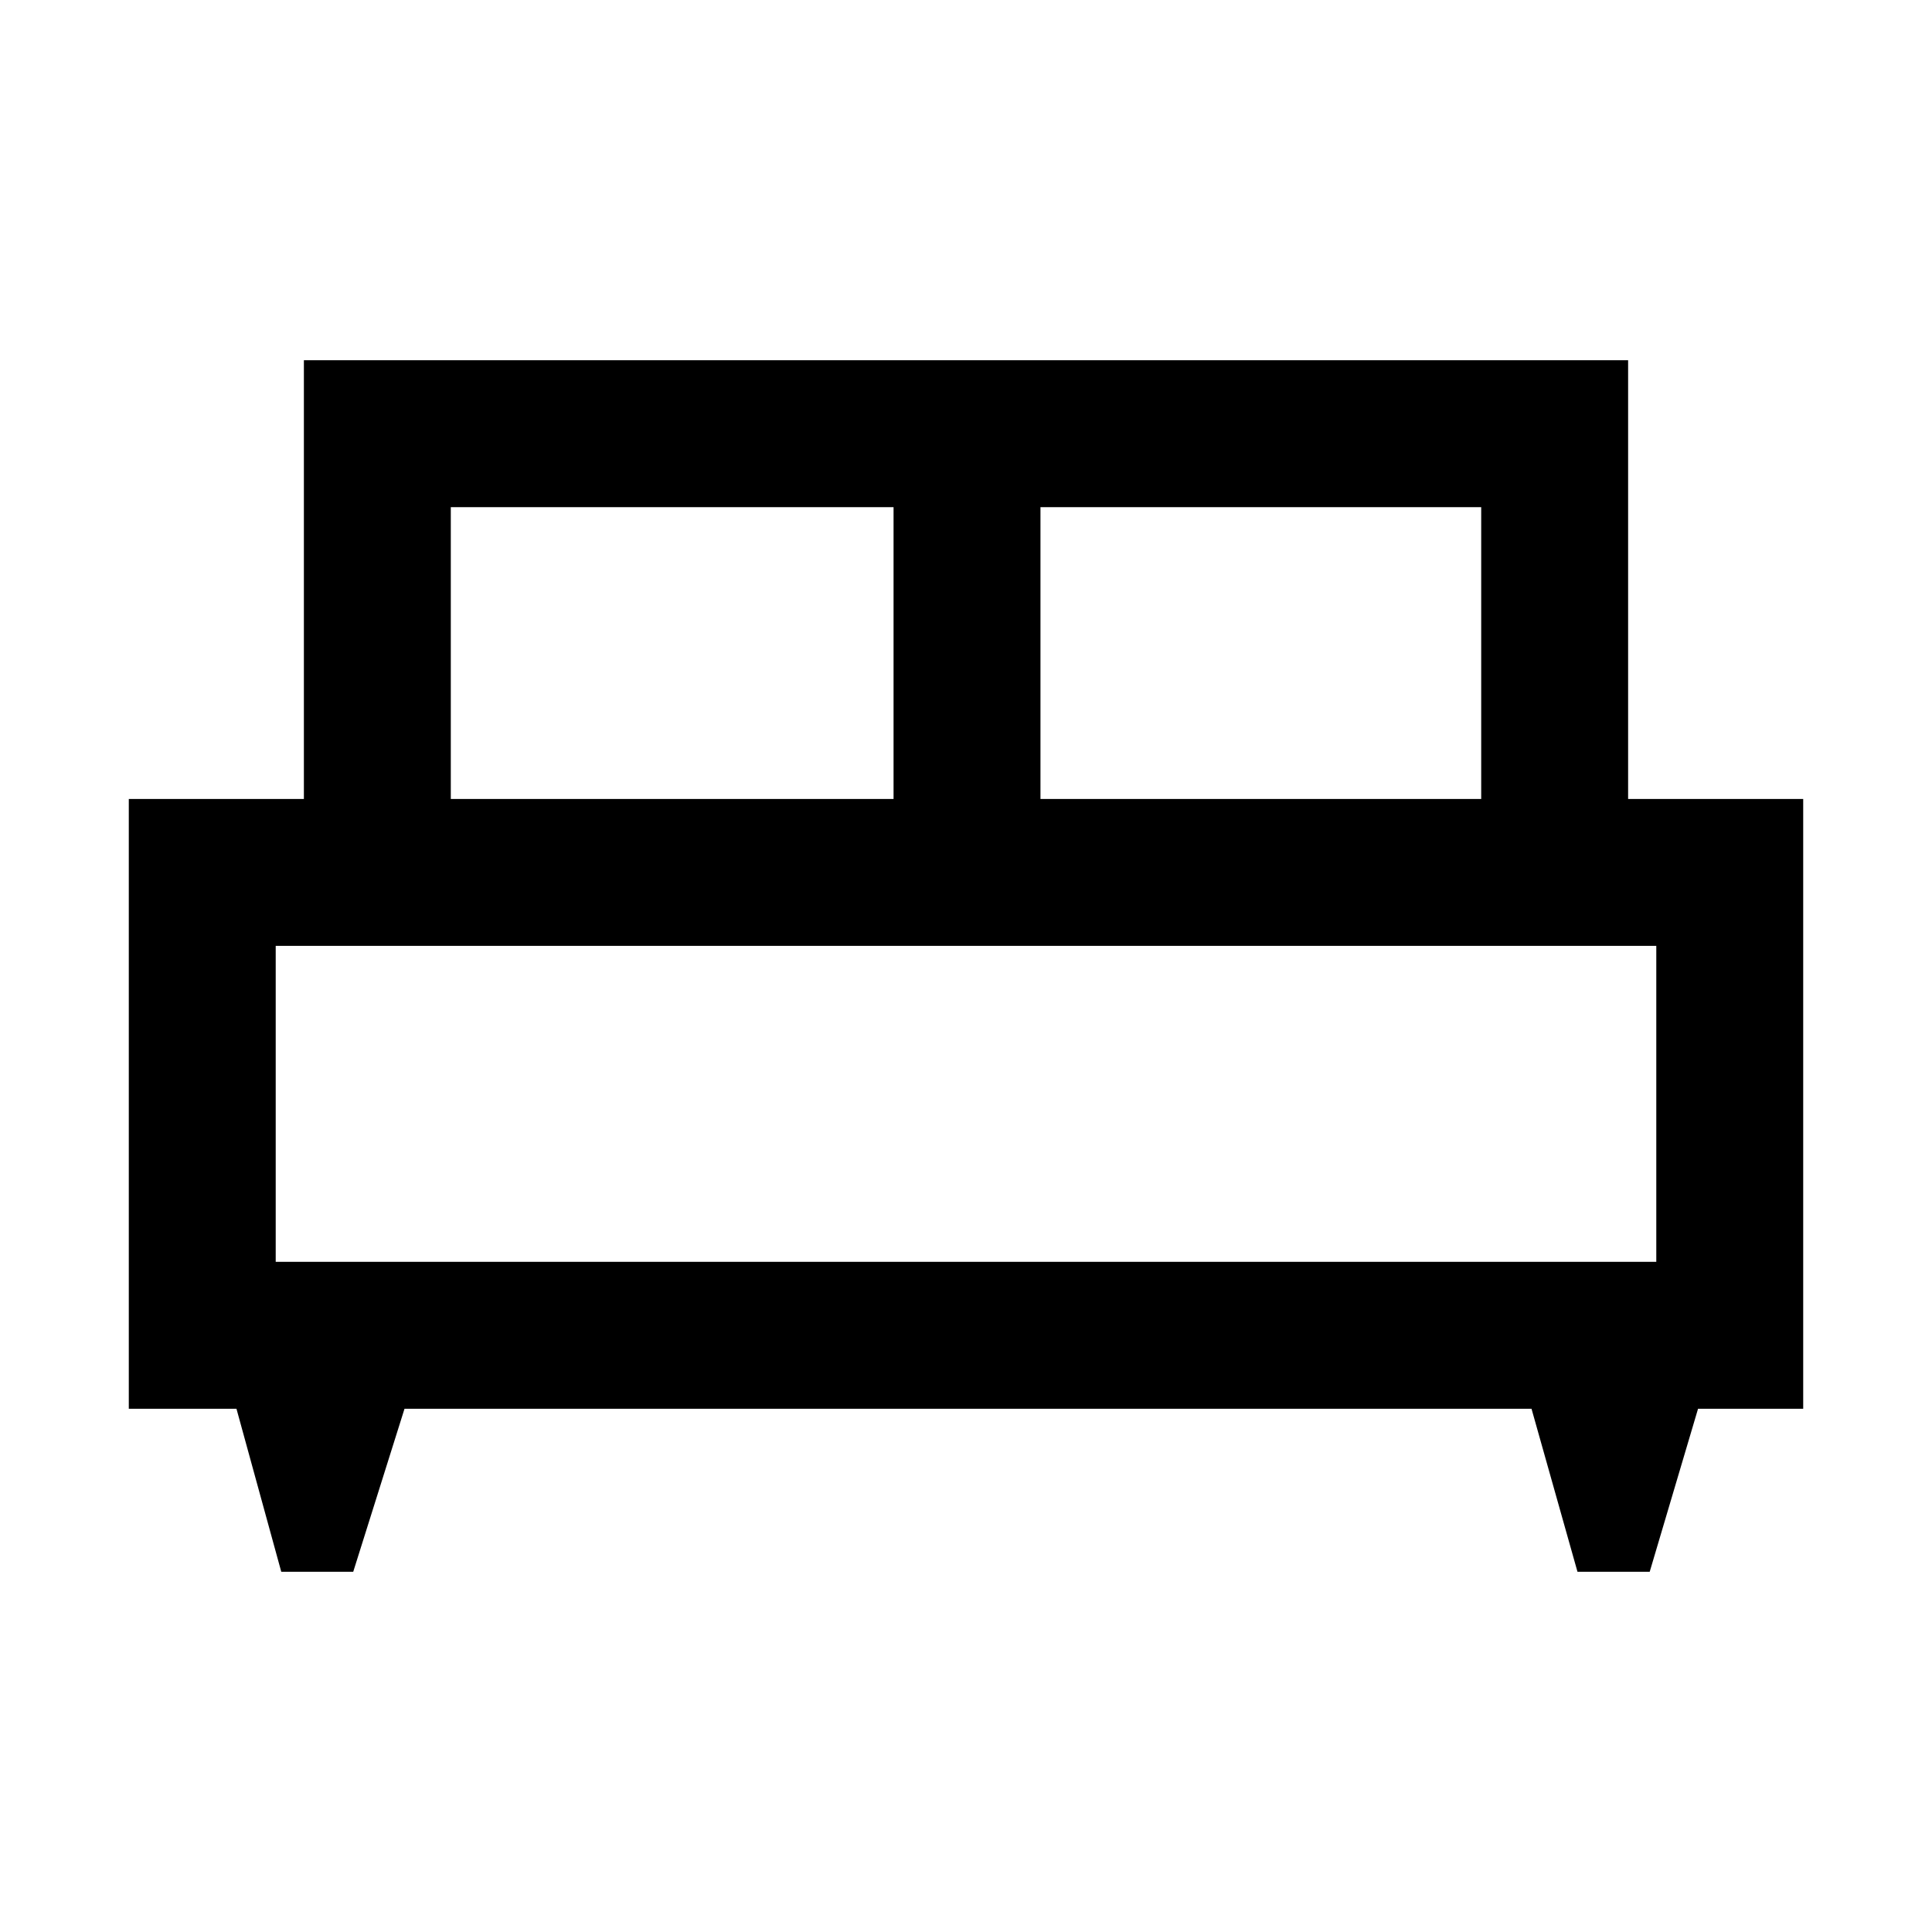 <svg xmlns="http://www.w3.org/2000/svg" height="48" viewBox="0 -960 960 960" width="48"><path d="M175.52-179h-35.76l-22.26-81H64v-303h87v-218h658v218h87v303h-52.25l-24.02 81h-35.89L761-260H201l-25.48 81ZM517-563h219v-145H517v145Zm-293 0h220v-145H224v145Zm-87 230h686v-157H137v157Zm686 0H137h686Z"/></svg>
